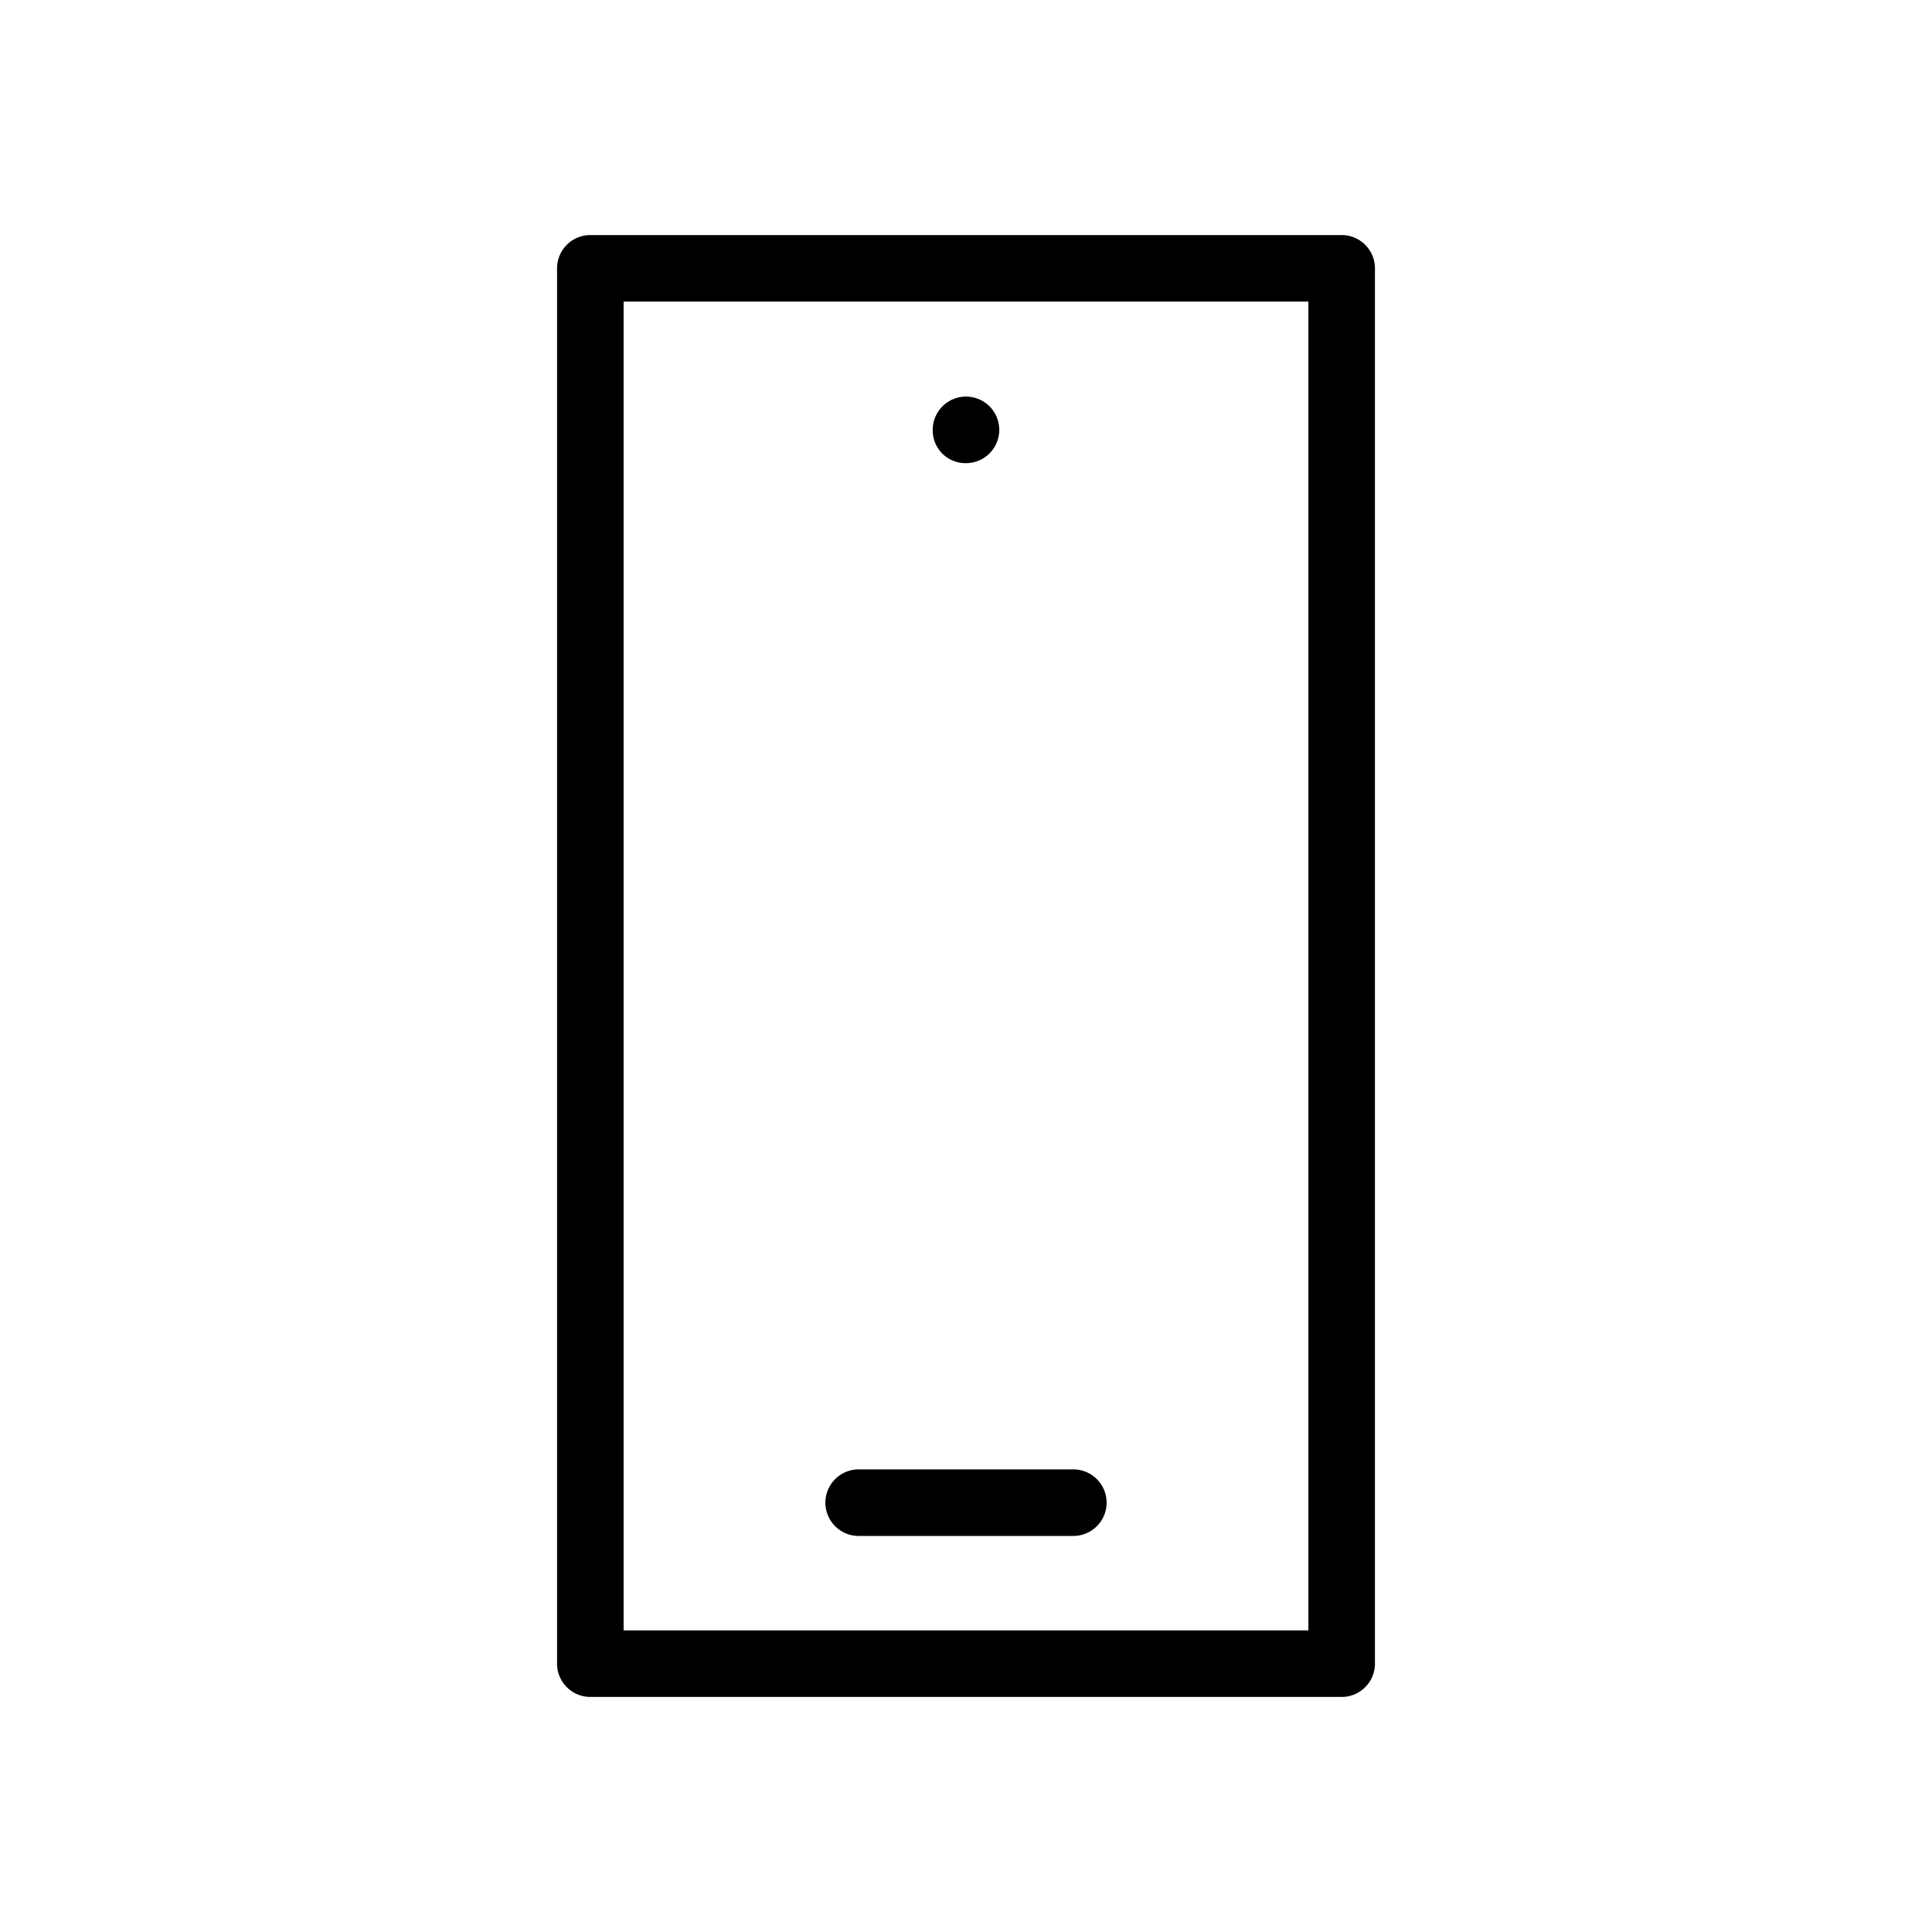 <svg xmlns="http://www.w3.org/2000/svg" viewBox="0 0 36 36"><path d="M18 8.63a.62.62 0 1 0-.62-.63.61.61 0 0 0 .62.63Z"/><path d="M25 4.38H11a.62.62 0 0 0-.62.62v26a.62.62 0 0 0 .62.62h14a.62.62 0 0 0 .62-.62V5a.62.62 0 0 0-.62-.62Zm-.62 26H11.62V5.62h12.76Z"/><path d="M16 28.62h4a.62.62 0 0 0 0-1.24h-4a.62.62 0 1 0 0 1.24Z"/></svg>